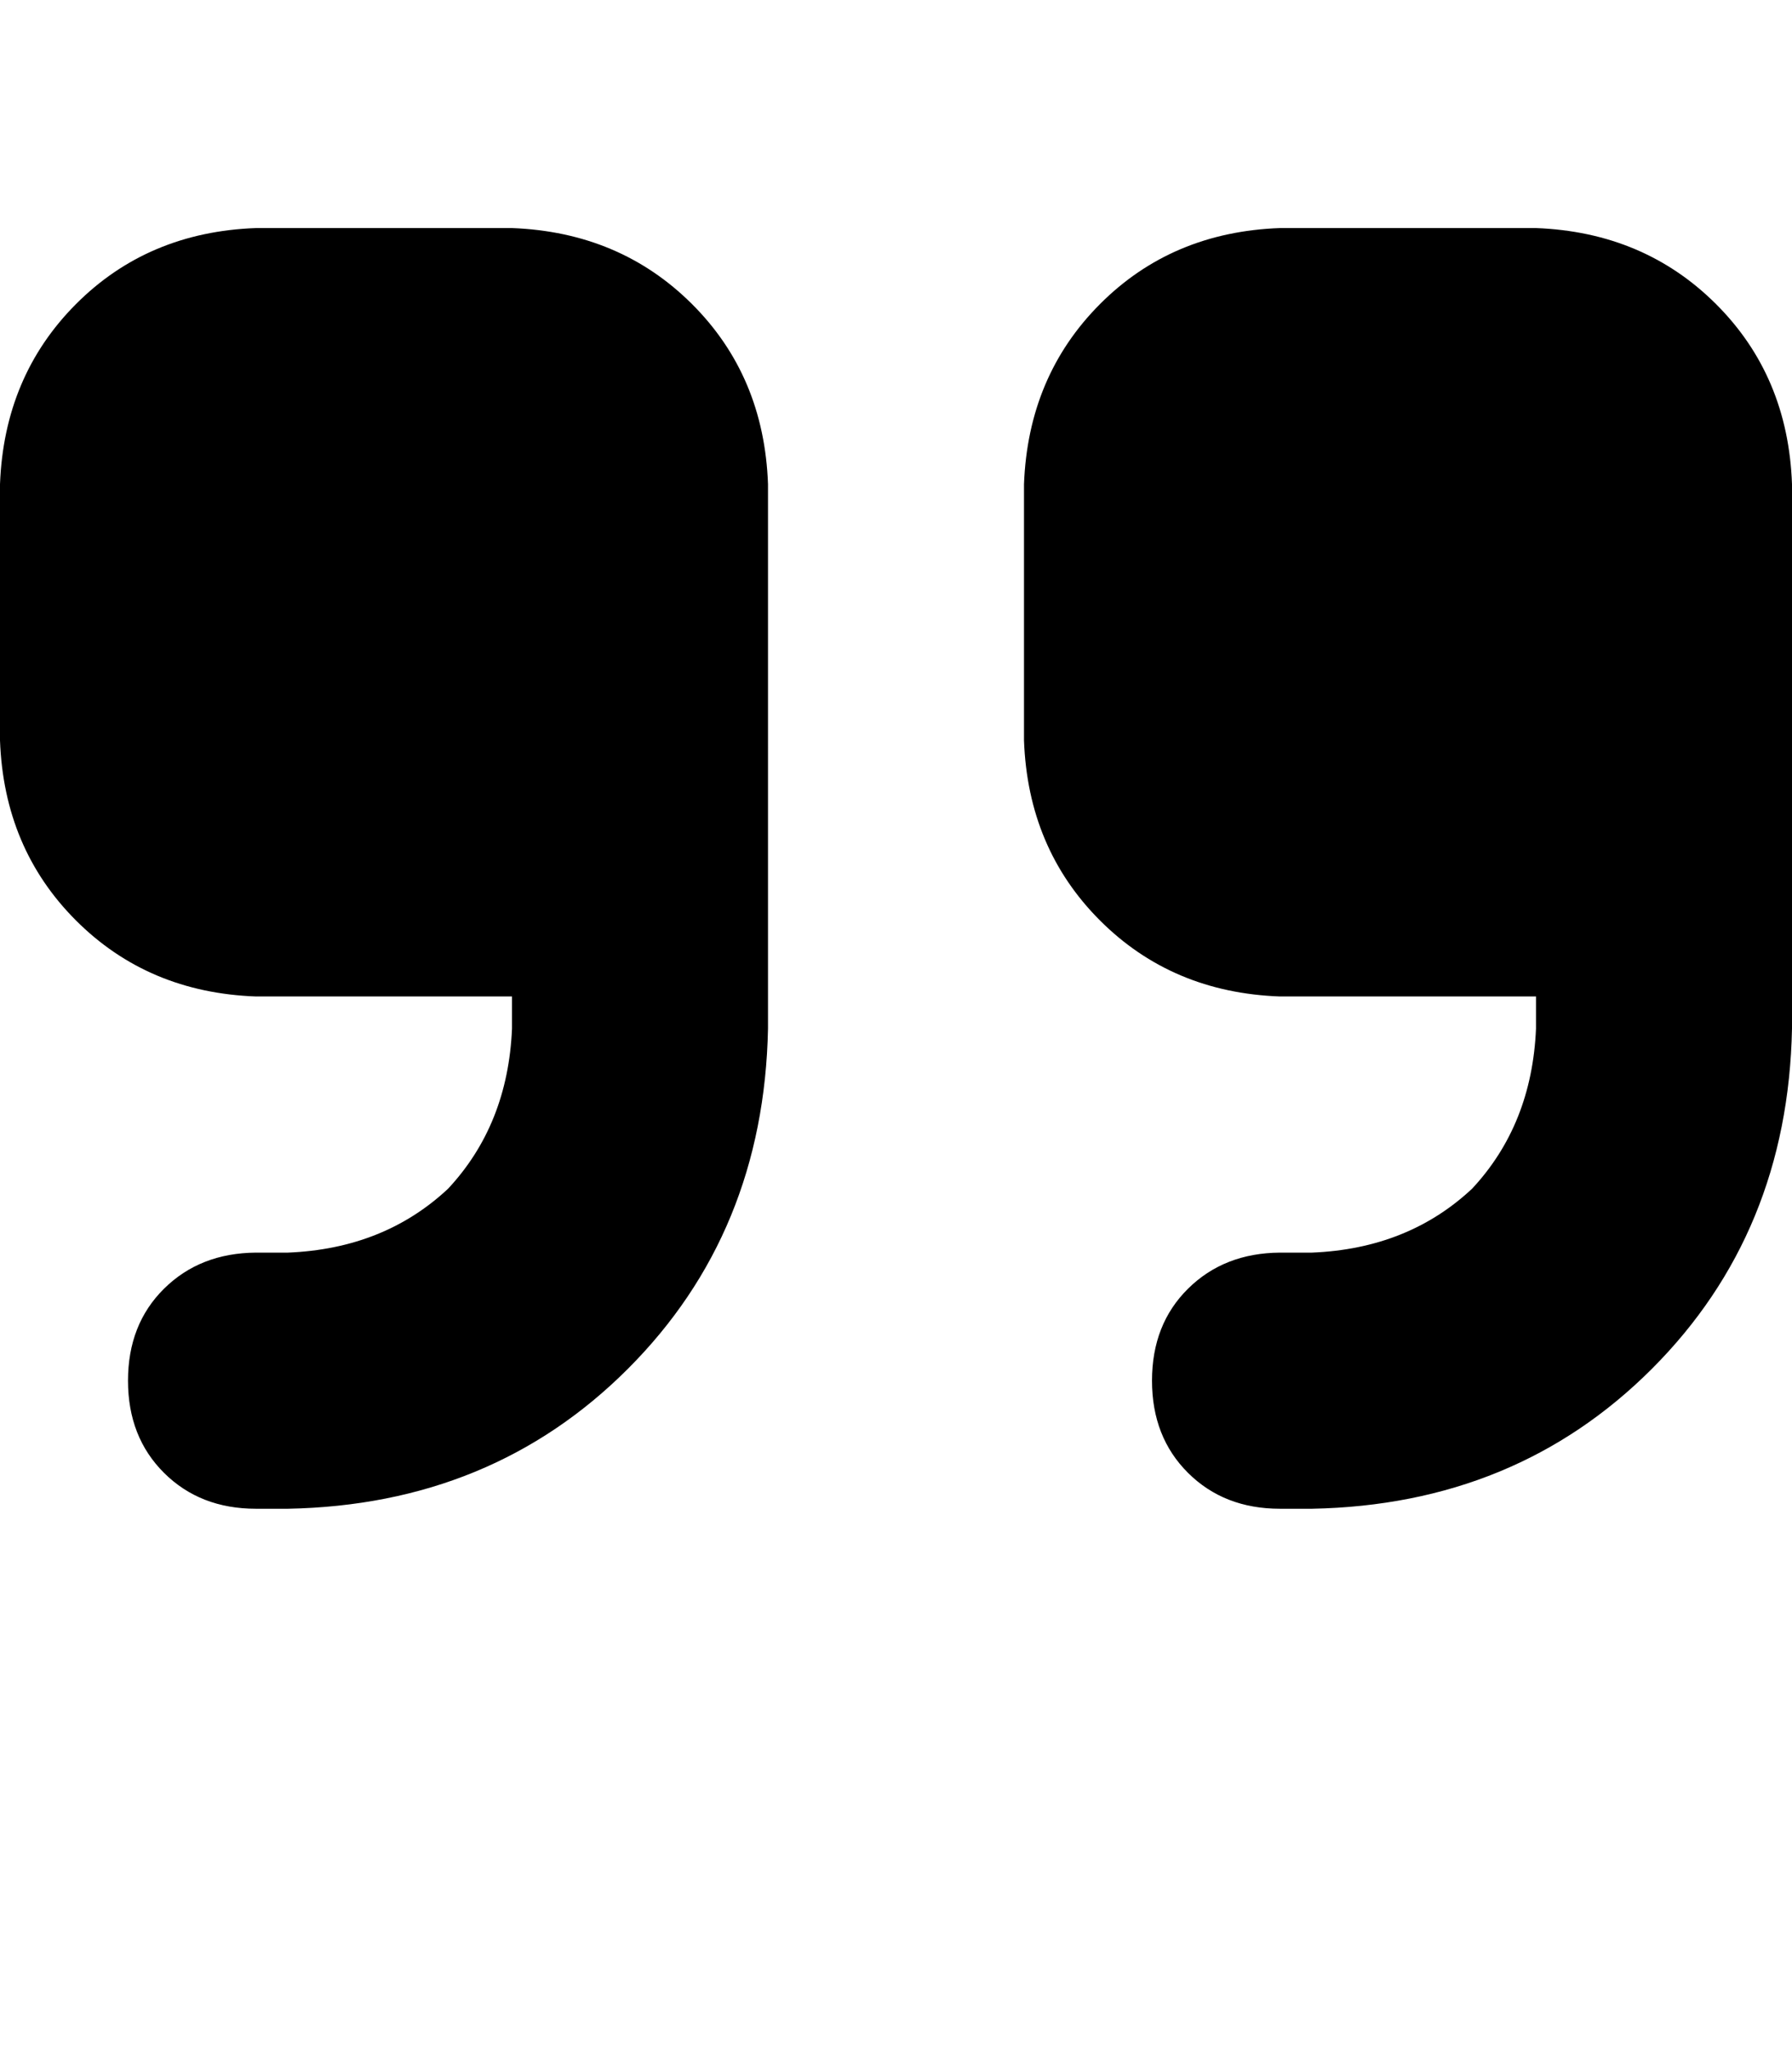 <svg height="1000" width="875" xmlns="http://www.w3.org/2000/svg"><path d="M875 502q-2 99.6 -68.4 166t-166 68.3H625q-27.3 0 -44.9 -17.5t-17.6 -45 17.6 -44.9T625 611.3h15.6q46.9 -1.9 78.2 -31.2Q748 548.8 750 502v-15.7H625q-52.7 -1.9 -87.9 -37.1T500 361.3v-125q2 -52.7 37.1 -87.9T625 111.3h125q52.7 2 87.9 37.1t37.1 87.9V502zm-500 0q-2 99.6 -68.4 166t-166 68.3H125q-27.3 0 -44.9 -17.5t-17.6 -45 17.6 -44.9T125 611.3h15.6q46.9 -1.9 78.2 -31.2Q248 548.8 250 502v-15.7H125Q72.3 484.4 37.1 449.2T0 361.3v-125q2 -52.7 37.1 -87.9T125 111.3h125q52.7 2 87.9 37.1t37.1 87.9V502z"/></svg>